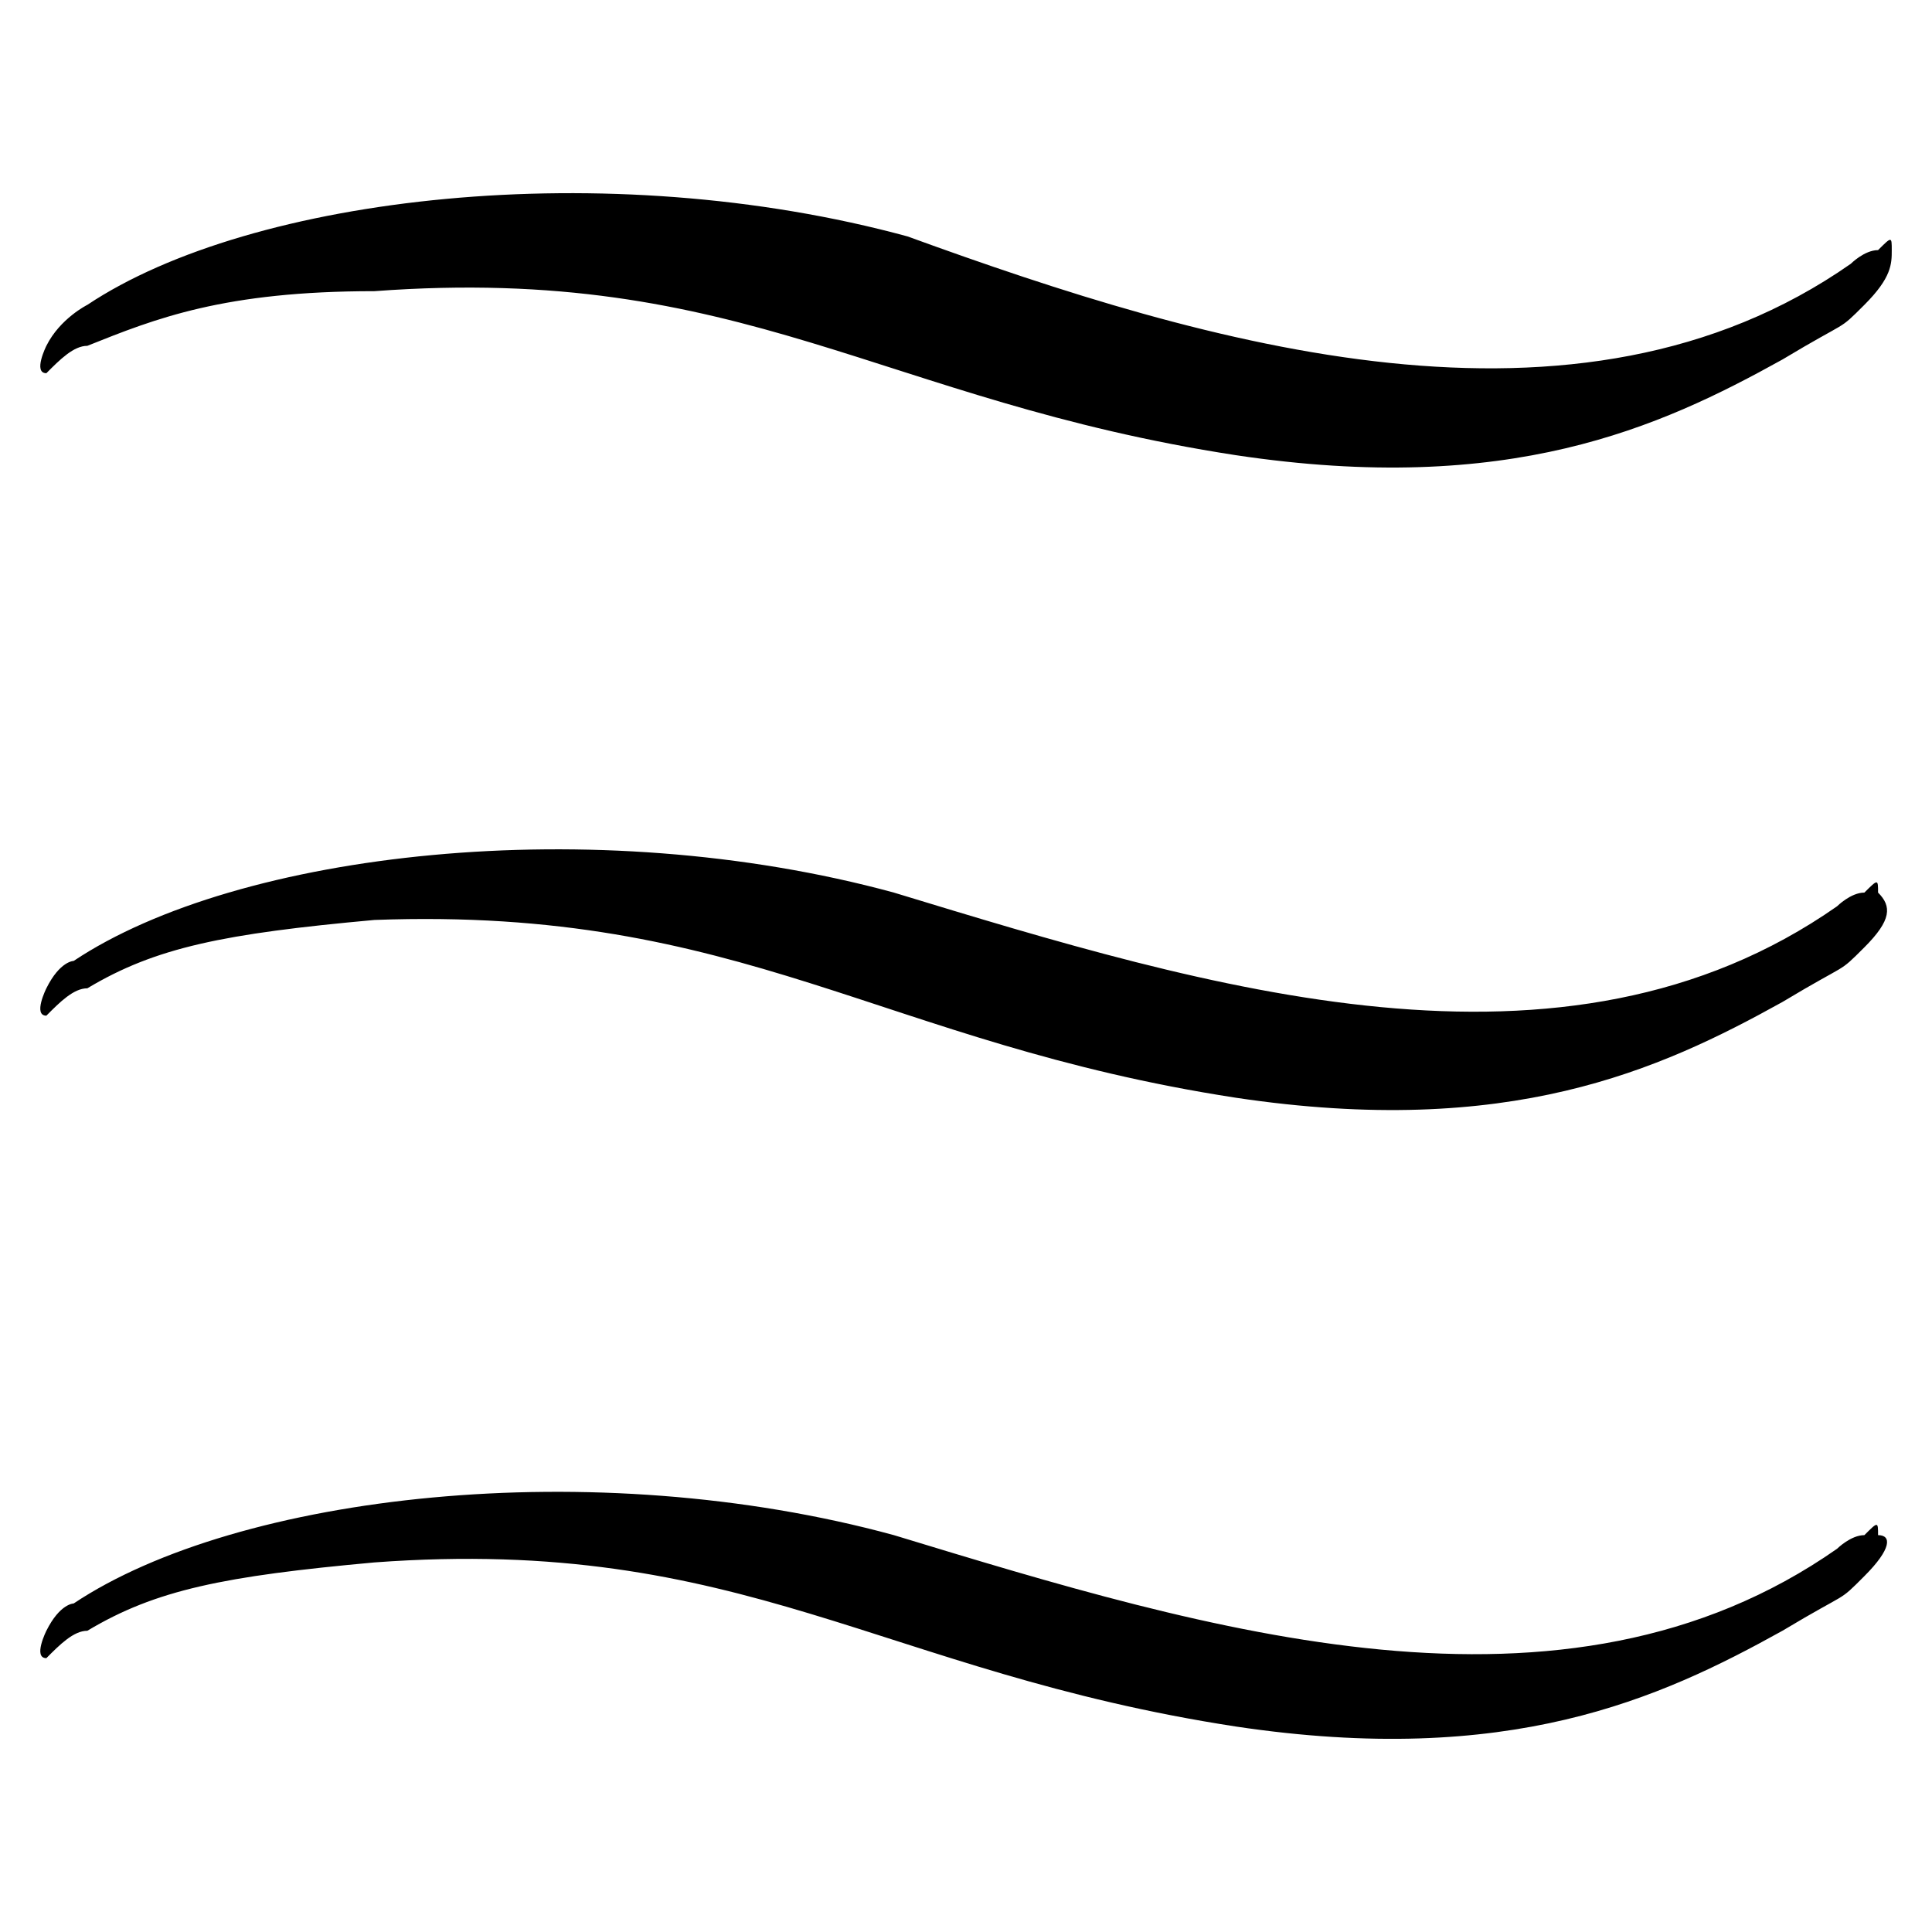 <?xml version="1.0" encoding="utf-8"?>
<svg id="wave" viewBox="0 0 24 24" xmlns="http://www.w3.org/2000/svg">
  <path class="st1" d="M 23.16 3.787 C 22.821 4.126 22.991 3.956 22.142 4.466 C 20.613 5.315 18.745 6.164 15.349 5.654 C 10.934 4.975 9.236 3.277 4.651 3.617 C 2.783 3.617 1.934 3.956 1.085 4.296 C 0.915 4.296 0.745 4.466 0.576 4.636 C 0.406 4.636 0.576 4.296 0.576 4.296 C 0.745 3.956 1.085 3.787 1.085 3.787 C 3.123 2.428 7.538 1.919 11.274 2.937 C 15.009 4.296 19.594 5.654 22.991 3.277 C 22.991 3.277 23.16 3.107 23.33 3.107 C 23.5 2.937 23.5 2.937 23.5 3.107 C 23.5 3.277 23.5 3.447 23.16 3.787 Z M 23.16 11.768 C 22.821 12.107 22.991 11.937 22.142 12.447 C 20.613 13.296 18.745 14.145 15.349 13.636 C 10.934 12.956 9.236 11.258 4.651 11.428 C 2.783 11.598 1.934 11.768 1.085 12.277 C 0.915 12.277 0.745 12.447 0.576 12.617 C 0.406 12.617 0.576 12.277 0.576 12.277 C 0.745 11.937 0.915 11.937 0.915 11.937 C 2.953 10.579 7.368 10.07 11.104 11.088 C 15.009 12.277 19.425 13.636 22.821 11.258 C 22.821 11.258 22.991 11.088 23.16 11.088 C 23.33 10.919 23.33 10.919 23.33 11.088 C 23.5 11.258 23.5 11.428 23.16 11.768 Z M 23.16 19.579 C 22.821 19.919 22.991 19.749 22.142 20.258 C 20.613 21.107 18.745 21.956 15.349 21.447 C 10.934 20.768 9.236 19.07 4.651 19.409 C 2.783 19.579 1.934 19.749 1.085 20.258 C 0.915 20.258 0.745 20.428 0.576 20.598 C 0.406 20.598 0.576 20.258 0.576 20.258 C 0.745 19.919 0.915 19.919 0.915 19.919 C 2.953 18.56 7.368 18.051 11.104 19.07 C 15.009 20.258 19.425 21.617 22.821 19.239 C 22.821 19.239 22.991 19.07 23.16 19.07 C 23.33 18.9 23.33 18.9 23.33 19.07 C 23.5 19.07 23.5 19.239 23.16 19.579 Z"/>
</svg>